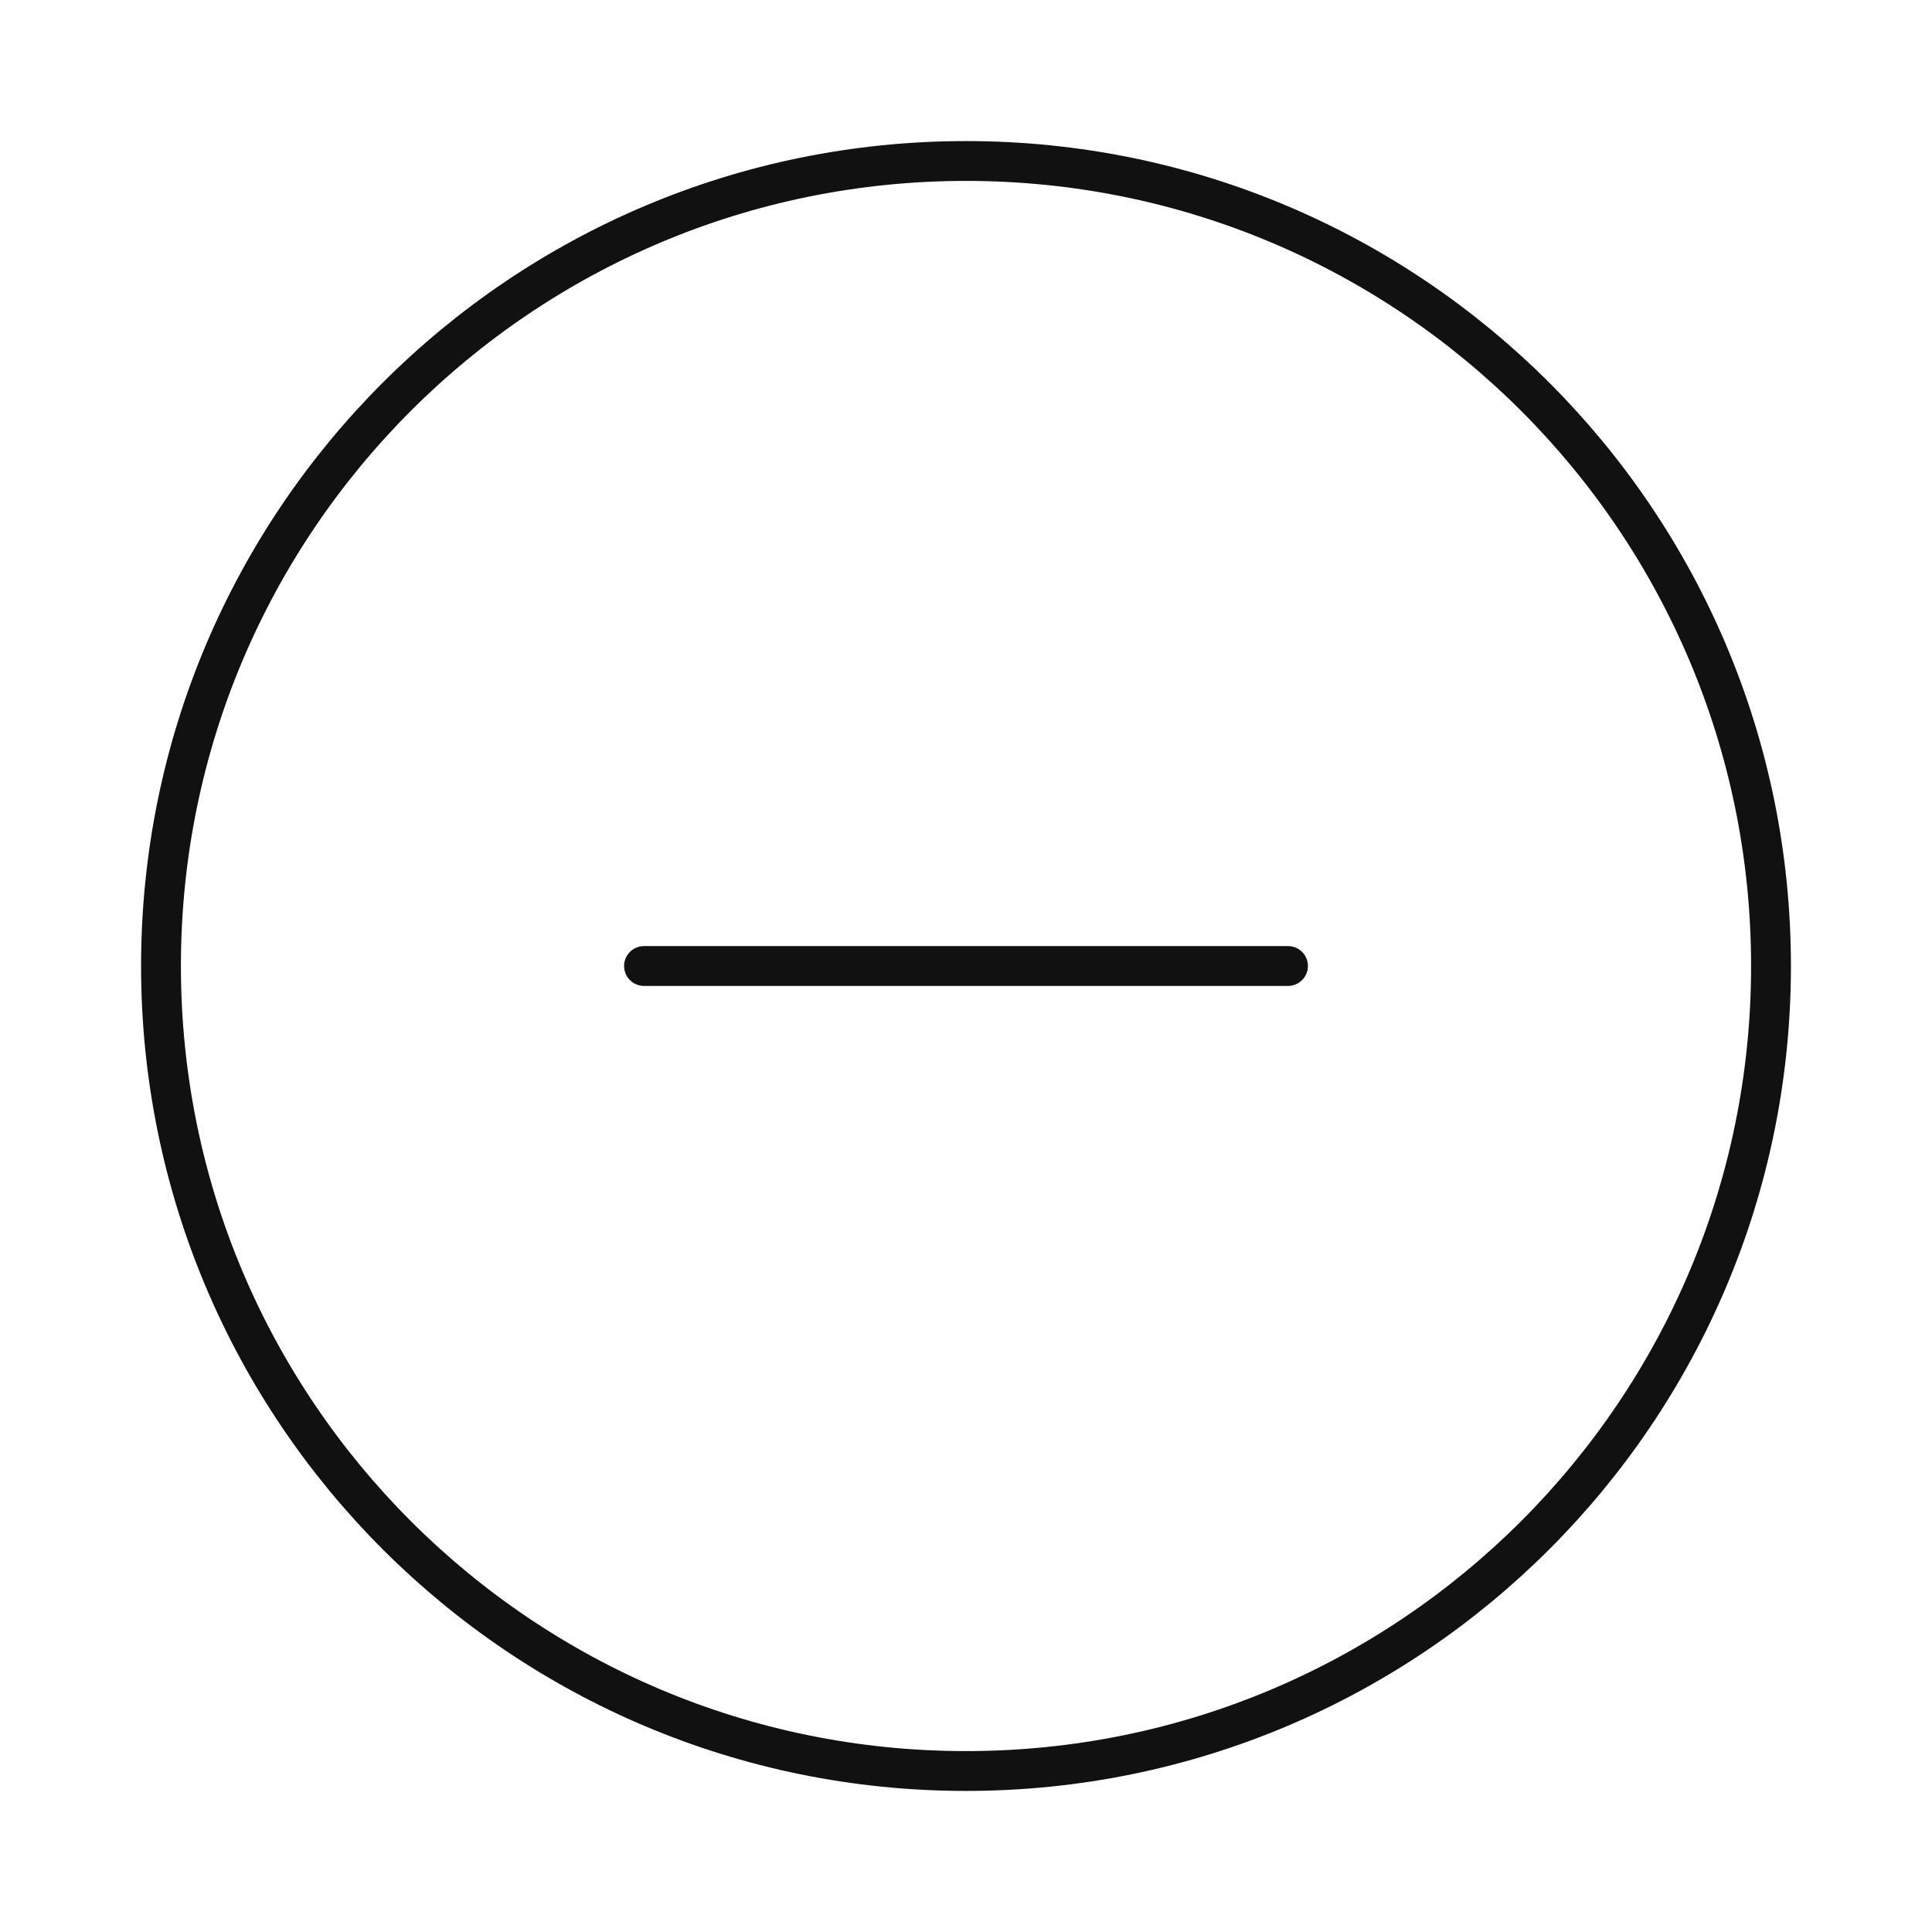 <svg width="97" height="97" viewBox="0 0 97 97" fill="none" xmlns="http://www.w3.org/2000/svg">
<path d="M64.667 48.5H32.333" stroke="#111111" stroke-width="2" stroke-linecap="round"/>
<path d="M48.5 88.917C70.822 88.917 88.917 70.822 88.917 48.5C88.917 26.178 70.822 8.083 48.5 8.083C26.178 8.083 8.083 26.178 8.083 48.5C8.083 70.822 26.178 88.917 48.5 88.917Z" stroke="#111111" stroke-width="2"/>
</svg>
